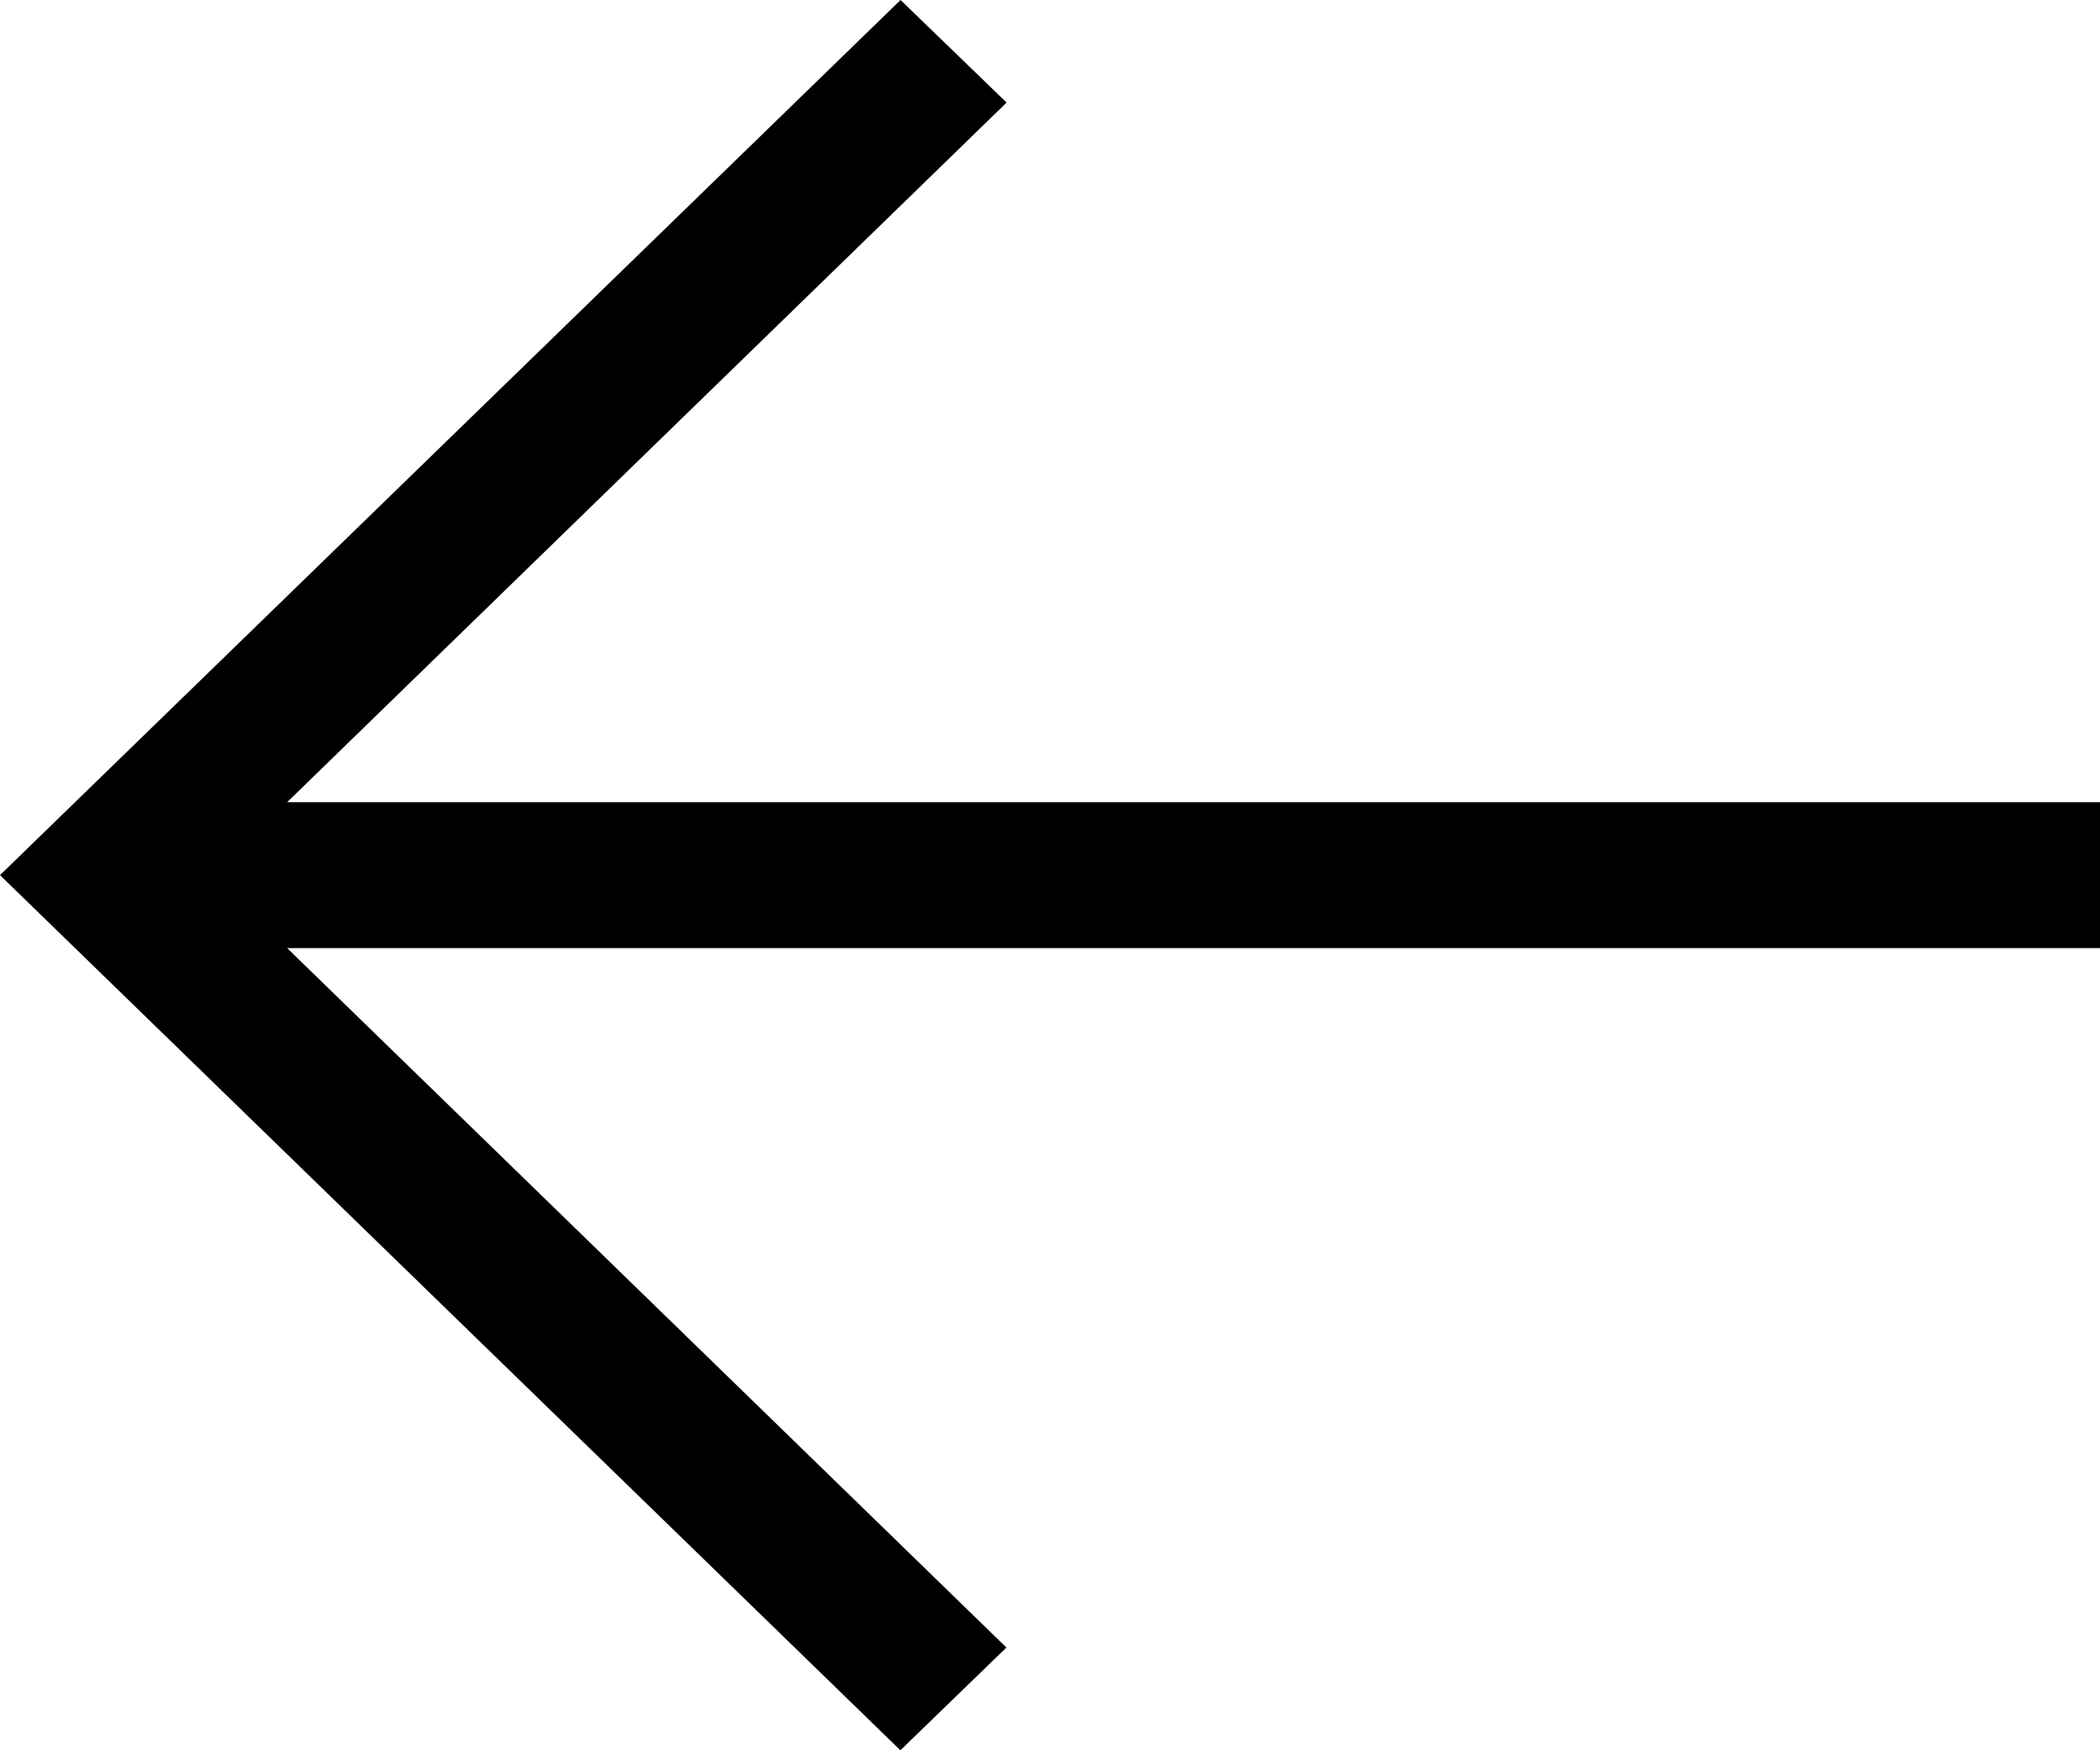 <?xml version="1.0" encoding="UTF-8"?>
<svg width="12px" height="10px" viewBox="0 0 12 10" version="1.1" xmlns="http://www.w3.org/2000/svg" xmlns:xlink="http://www.w3.org/1999/xlink">
    <title>left-arrow</title>
    <g id="Page-1" stroke="none" stroke-width="1" fill="none" fill-rule="evenodd">
        <g id="Projects-Internal" transform="translate(-117, -116)" fill="#000000" fill-rule="nonzero">
            <g id="back-button" transform="translate(117, 111)">
                <g id="left-arrow" transform="translate(0, 5)">
                    <polygon id="Path" points="5.146 0 0 5 5.145 10 5.751 9.413 1.641 5.417 12 5.417 12 4.583 1.641 4.583 5.752 0.586"></polygon>
                </g>
            </g>
        </g>
    </g>
</svg>